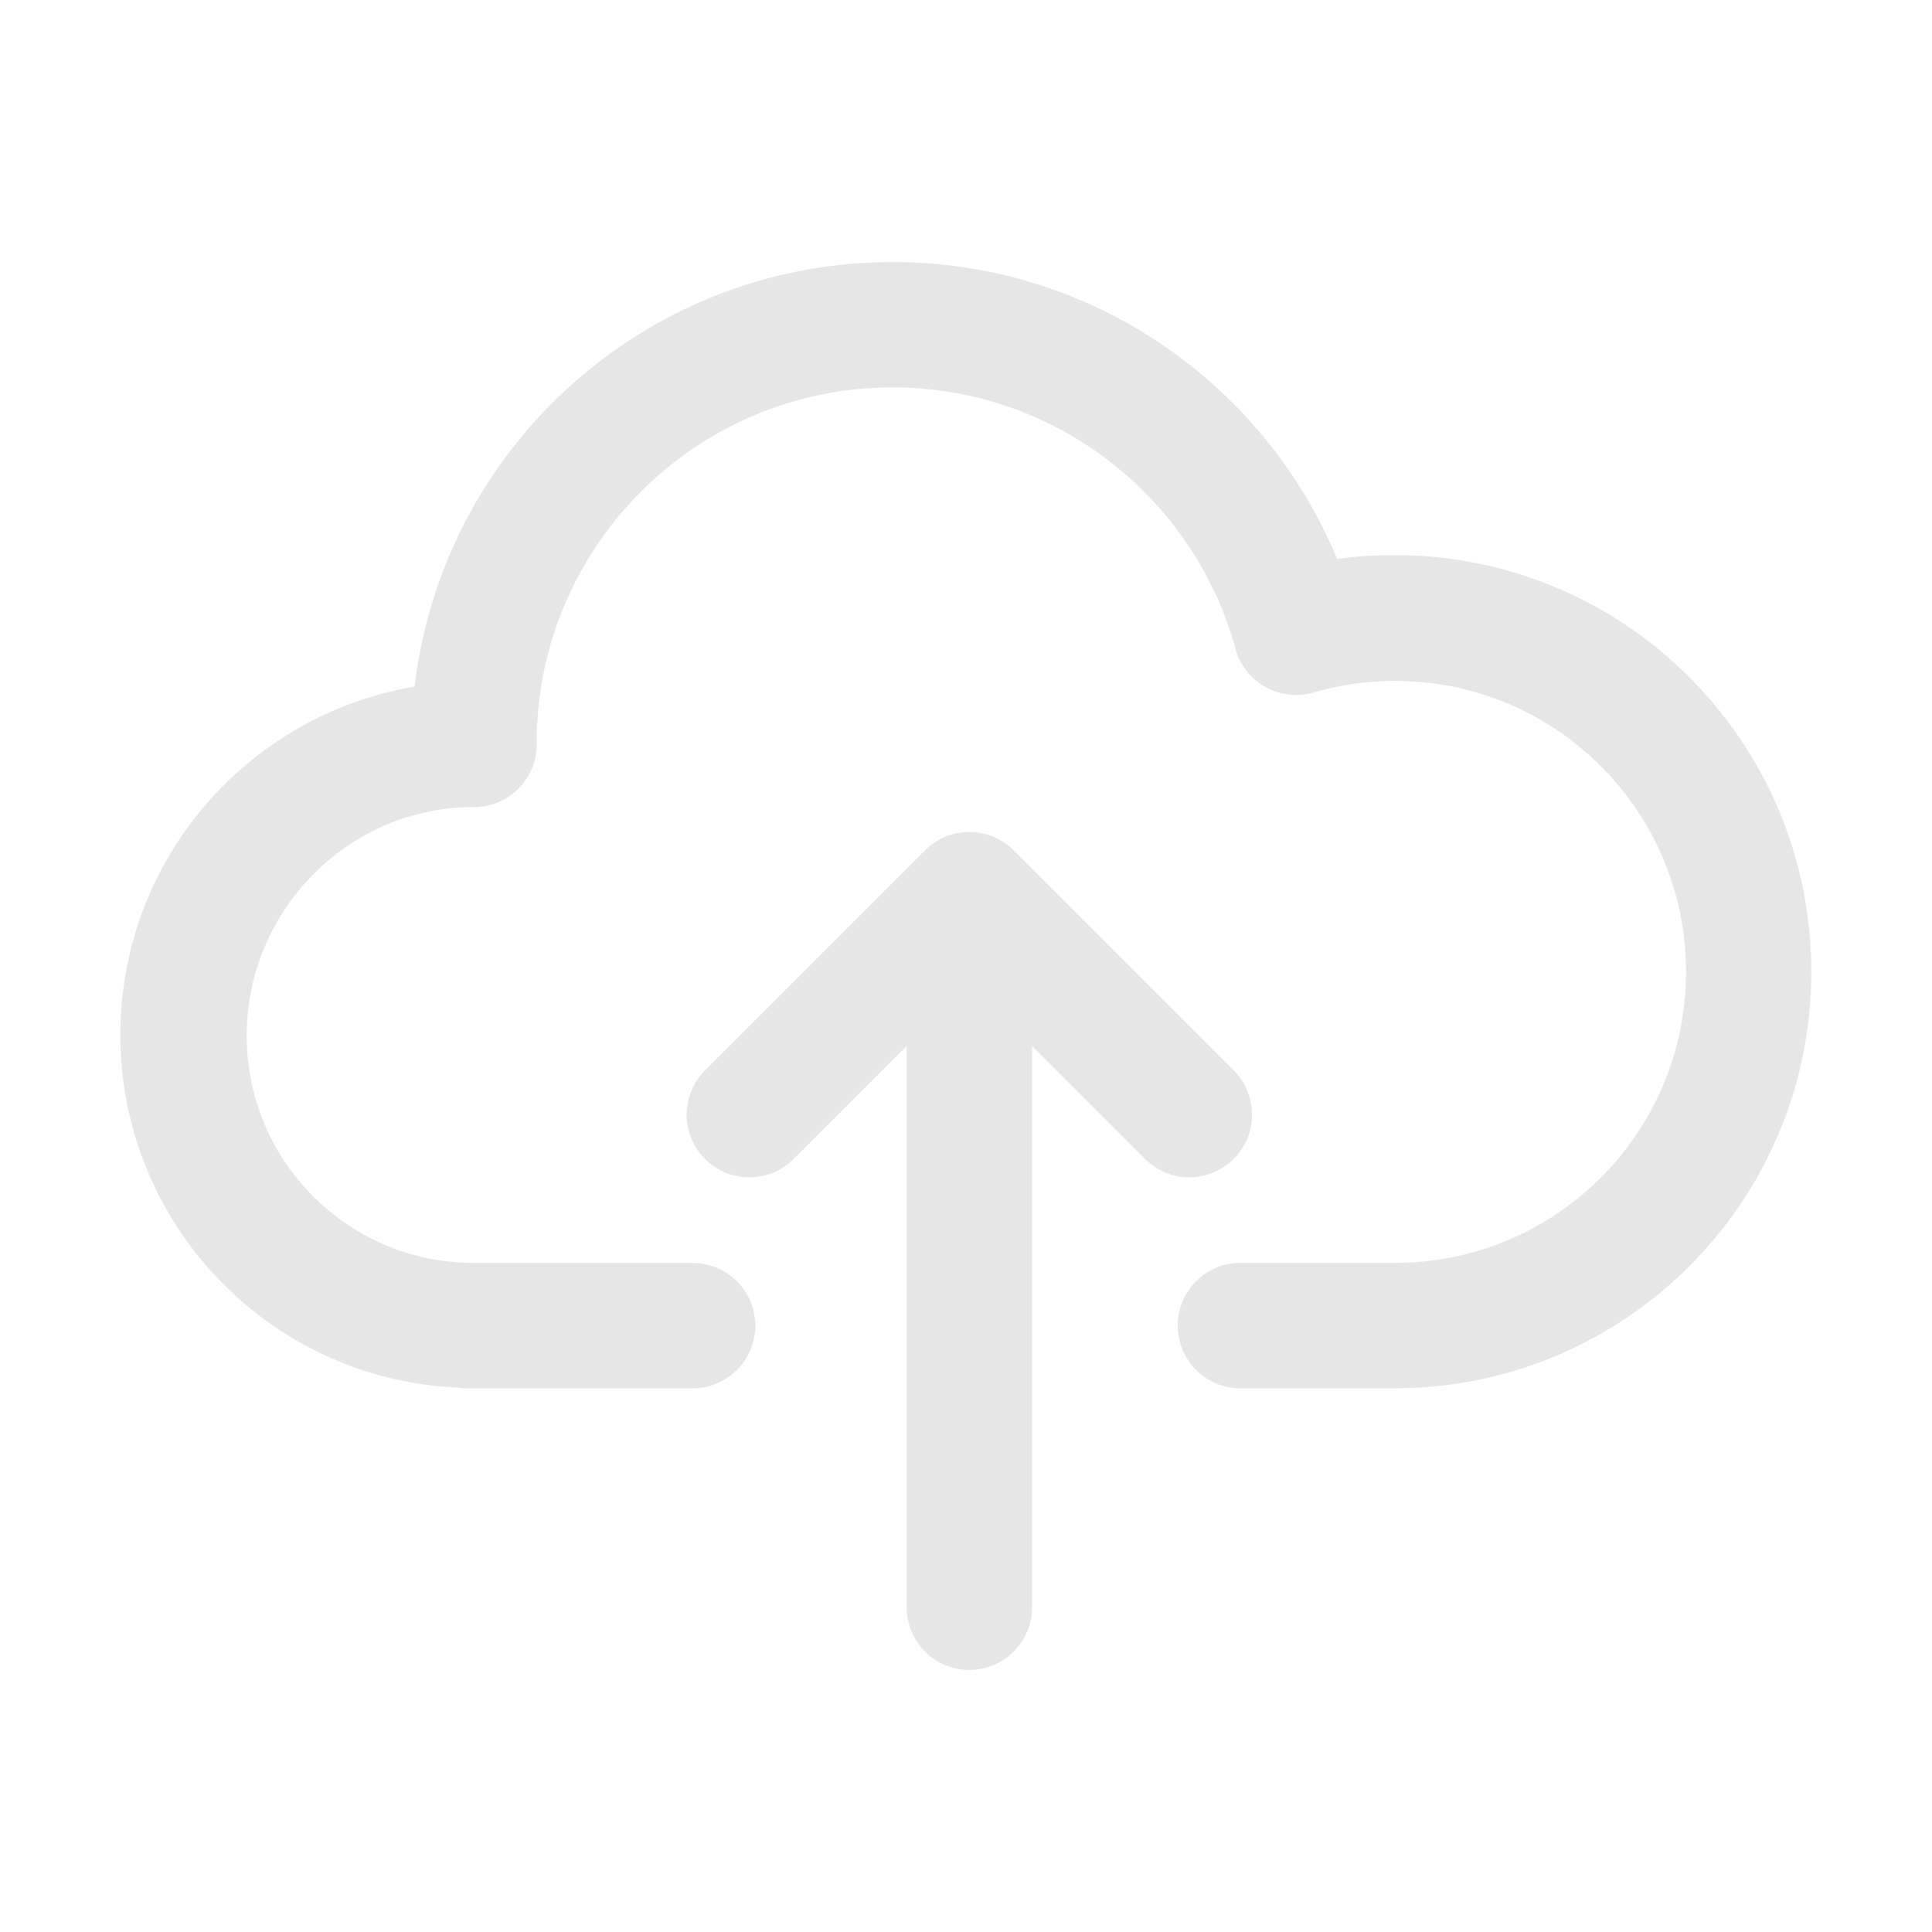 <?xml version="1.0" standalone="no"?><!DOCTYPE svg PUBLIC "-//W3C//DTD SVG 1.1//EN" "http://www.w3.org/Graphics/SVG/1.1/DTD/svg11.dtd"><svg t="1690690326882" class="icon" viewBox="0 0 1024 1024" version="1.1" xmlns="http://www.w3.org/2000/svg" p-id="9106" xmlns:xlink="http://www.w3.org/1999/xlink" width="200" height="200"><path d="M739.231 294.234c-10.82 0-20.795 0.673-30.508 2.047-38.337-92.39-129.404-157.377-235.663-157.377-130.711 0-238.441 98.328-253.304 225.048-88.504 14.865-155.954 91.801-155.954 184.529 0 100.395 79.042 182.307 178.288 186.948 1.595 0.235 3.217 0.395 4.878 0.395h120.112c18.35 0 33.224-14.873 33.224-33.222s-14.877-33.226-33.224-33.226h-116.138c-66.39-0.092-120.182-53.939-120.182-120.351 0-66.47 53.885-121.264 120.355-121.264l0.063-0.002 0.067 0.002c18.35 0 33.224-14.875 33.224-33.224 0-0.19-0.023-0.372-0.027-0.562 0-104.171 84.448-188.619 188.619-188.619 86.193 0 158.807 57.845 181.332 136.81a33.017 33.017 0 0 0 4.275 10.517c0.008 0.01 0.012 0.022 0.018 0.031a33.927 33.927 0 0 0 1.599 2.328 33.283 33.283 0 0 0 12.523 10.2l0.256 0.125c0.734 0.337 1.485 0.638 2.244 0.922l0.495 0.182c0.742 0.26 1.493 0.497 2.258 0.708 0.176 0.049 0.36 0.092 0.54 0.139 0.779 0.202 1.571 0.382 2.371 0.526 0.115 0.02 0.231 0.033 0.348 0.053 1.806 0.303 3.651 0.499 5.543 0.499 1.125 0 2.229-0.078 3.322-0.196 0.057-0.004 0.113-0.012 0.168-0.018a32.549 32.549 0 0 0 3.05-0.466c0.243-0.047 0.477-0.113 0.714-0.164 0.485-0.112 0.971-0.217 1.446-0.346l0.01 0.031a153.964 153.964 0 0 1 43.822-6.34c85.182 0 154.232 69.055 154.232 154.234 0 85.062-68.857 154.031-153.872 154.226v0.023h-82.307c-18.35 0-33.226 14.877-33.226 33.226s14.878 33.224 33.226 33.224h82.307c0.211 0 0.415-0.029 0.628-0.033 121.405-0.618 219.636-99.215 219.636-220.773 0.004-121.943-98.849-220.794-220.786-220.794z" fill="#e6e6e6" p-id="9107"></path><path d="M663.604 590.776c0-9.175-3.718-17.483-9.732-23.494l-116.59-116.592a32.858 32.858 0 0 0-2.45-2.211c-0.34-0.28-0.699-0.522-1.051-0.787-0.517-0.389-1.019-0.787-1.559-1.145-0.446-0.297-0.91-0.556-1.366-0.832-0.474-0.284-0.933-0.577-1.421-0.837-0.477-0.254-0.965-0.47-1.452-0.699-0.495-0.235-0.982-0.481-1.493-0.693-0.475-0.198-0.961-0.356-1.444-0.528-0.538-0.196-1.07-0.403-1.622-0.569-0.485-0.145-0.974-0.252-1.464-0.376-0.564-0.143-1.117-0.297-1.689-0.411-0.56-0.112-1.129-0.178-1.696-0.26-0.505-0.072-1.004-0.168-1.516-0.217a33.964 33.964 0 0 0-3.092-0.158c-0.061 0-0.119-0.008-0.18-0.008h-0.004-0.006c-0.086 0-0.168 0.012-0.252 0.012-1.006 0.008-2.011 0.053-3.017 0.153-0.536 0.051-1.057 0.151-1.589 0.229-0.538 0.078-1.082 0.139-1.618 0.247-0.603 0.119-1.186 0.284-1.775 0.434-0.458 0.117-0.918 0.217-1.372 0.352-0.589 0.178-1.158 0.397-1.732 0.607-0.444 0.162-0.894 0.305-1.332 0.487-0.556 0.231-1.09 0.497-1.63 0.757-0.438 0.209-0.88 0.403-1.311 0.632-0.55 0.293-1.072 0.622-1.601 0.945-0.393 0.241-0.796 0.462-1.182 0.72-0.636 0.423-1.241 0.89-1.843 1.354-0.254 0.198-0.519 0.37-0.767 0.575-0.861 0.704-1.691 1.444-2.475 2.231l-116.59 116.592a33.107 33.107 0 0 0-9.734 23.494c0 18.352 14.878 33.224 33.224 33.222a33.107 33.107 0 0 0 23.503-9.74l59.874-59.876v297.472a33.099 33.099 0 0 0 9.732 23.505c12.973 12.975 34.009 12.977 46.987 0.002a33.124 33.124 0 0 0 9.732-23.496V554.392l59.868 59.868a33.107 33.107 0 0 0 23.502 9.74c18.348 0 33.222-14.873 33.222-33.224z" fill="#e6e6e6" p-id="9108"></path></svg>